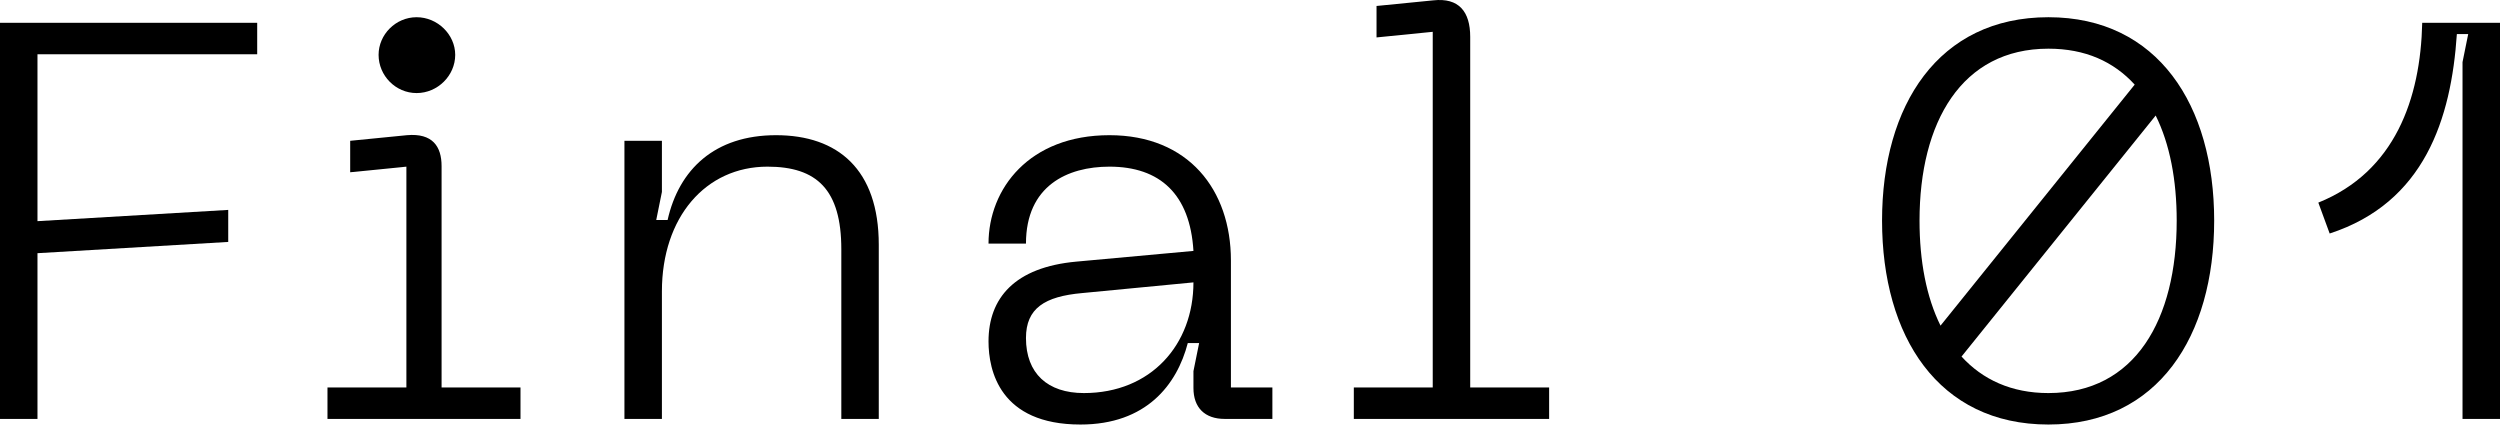 <svg width="106" height="18" viewBox="0 0 106 18" fill="none" xmlns="http://www.w3.org/2000/svg">
<path d="M0 17.762V0.968H10.905V2.302H1.589V9.377L9.677 8.9V10.258L1.589 10.735V17.762H0Z" fill="currentColor"/>
<path d="M17.664 3.946C16.774 3.946 16.052 3.207 16.052 2.326C16.052 1.468 16.774 0.73 17.664 0.73C18.555 0.73 19.301 1.468 19.301 2.326C19.301 3.207 18.555 3.946 17.664 3.946ZM13.885 17.762V16.428H17.231V7.066L14.848 7.304V5.97L17.255 5.732C18.338 5.637 18.723 6.209 18.723 7.042V16.428H22.069V17.762H13.885Z" fill="currentColor"/>
<path d="M32.542 7.066C29.918 7.066 28.065 9.21 28.065 12.354V17.762H26.476V5.97H28.065V8.138L27.824 9.329H28.306C28.787 7.185 30.304 5.732 32.903 5.732C35.527 5.732 37.26 7.185 37.26 10.377V17.762H35.672V10.568C35.672 8.043 34.636 7.066 32.542 7.066Z" fill="currentColor"/>
<path d="M41.913 14.475C41.913 12.64 43.02 11.33 45.644 11.092L50.602 10.639C50.458 8.233 49.182 7.066 47.04 7.066C45.259 7.066 43.501 7.876 43.501 10.33H41.913C41.913 7.995 43.646 5.732 47.04 5.732C50.386 5.732 52.191 8.043 52.191 11.044V16.428H53.949V17.762H51.926C51.084 17.762 50.602 17.285 50.602 16.452V15.737L50.843 14.546H50.362C49.904 16.309 48.605 18 45.812 18C42.394 18 41.913 15.713 41.913 14.475ZM43.501 14.332C43.501 15.832 44.416 16.666 45.957 16.666C48.797 16.666 50.602 14.617 50.602 11.973L45.885 12.426C44.296 12.569 43.501 13.069 43.501 14.332Z" fill="currentColor"/>
<path d="M57.402 17.762V16.428H60.748V1.349L58.365 1.587V0.253L60.772 0.015C61.855 -0.104 62.337 0.491 62.337 1.563V16.428H65.683V17.762H57.402Z" fill="currentColor"/>
<path d="M86.852 0.73C91.498 0.73 93.881 4.47 93.881 9.353C93.881 14.26 91.498 18 86.852 18C82.182 18 79.799 14.26 79.799 9.353C79.799 4.47 82.182 0.73 86.852 0.73ZM86.852 2.064C83.169 2.064 81.388 5.184 81.388 9.353C81.388 11.068 81.677 12.593 82.278 13.807L90.511 3.588C89.62 2.612 88.417 2.064 86.852 2.064ZM86.852 16.666C90.535 16.666 92.292 13.545 92.292 9.353C92.292 7.638 92.003 6.113 91.401 4.898L83.169 15.118C84.06 16.094 85.287 16.666 86.852 16.666Z" fill="currentColor"/>
<path d="M98.297 8.591C101.547 7.28 102.63 4.184 102.702 0.968H106V17.762H104.411V2.635L104.652 1.444H104.171C103.93 5.041 102.798 8.591 98.778 9.901L98.297 8.591Z" fill="currentColor"/>
</svg>
